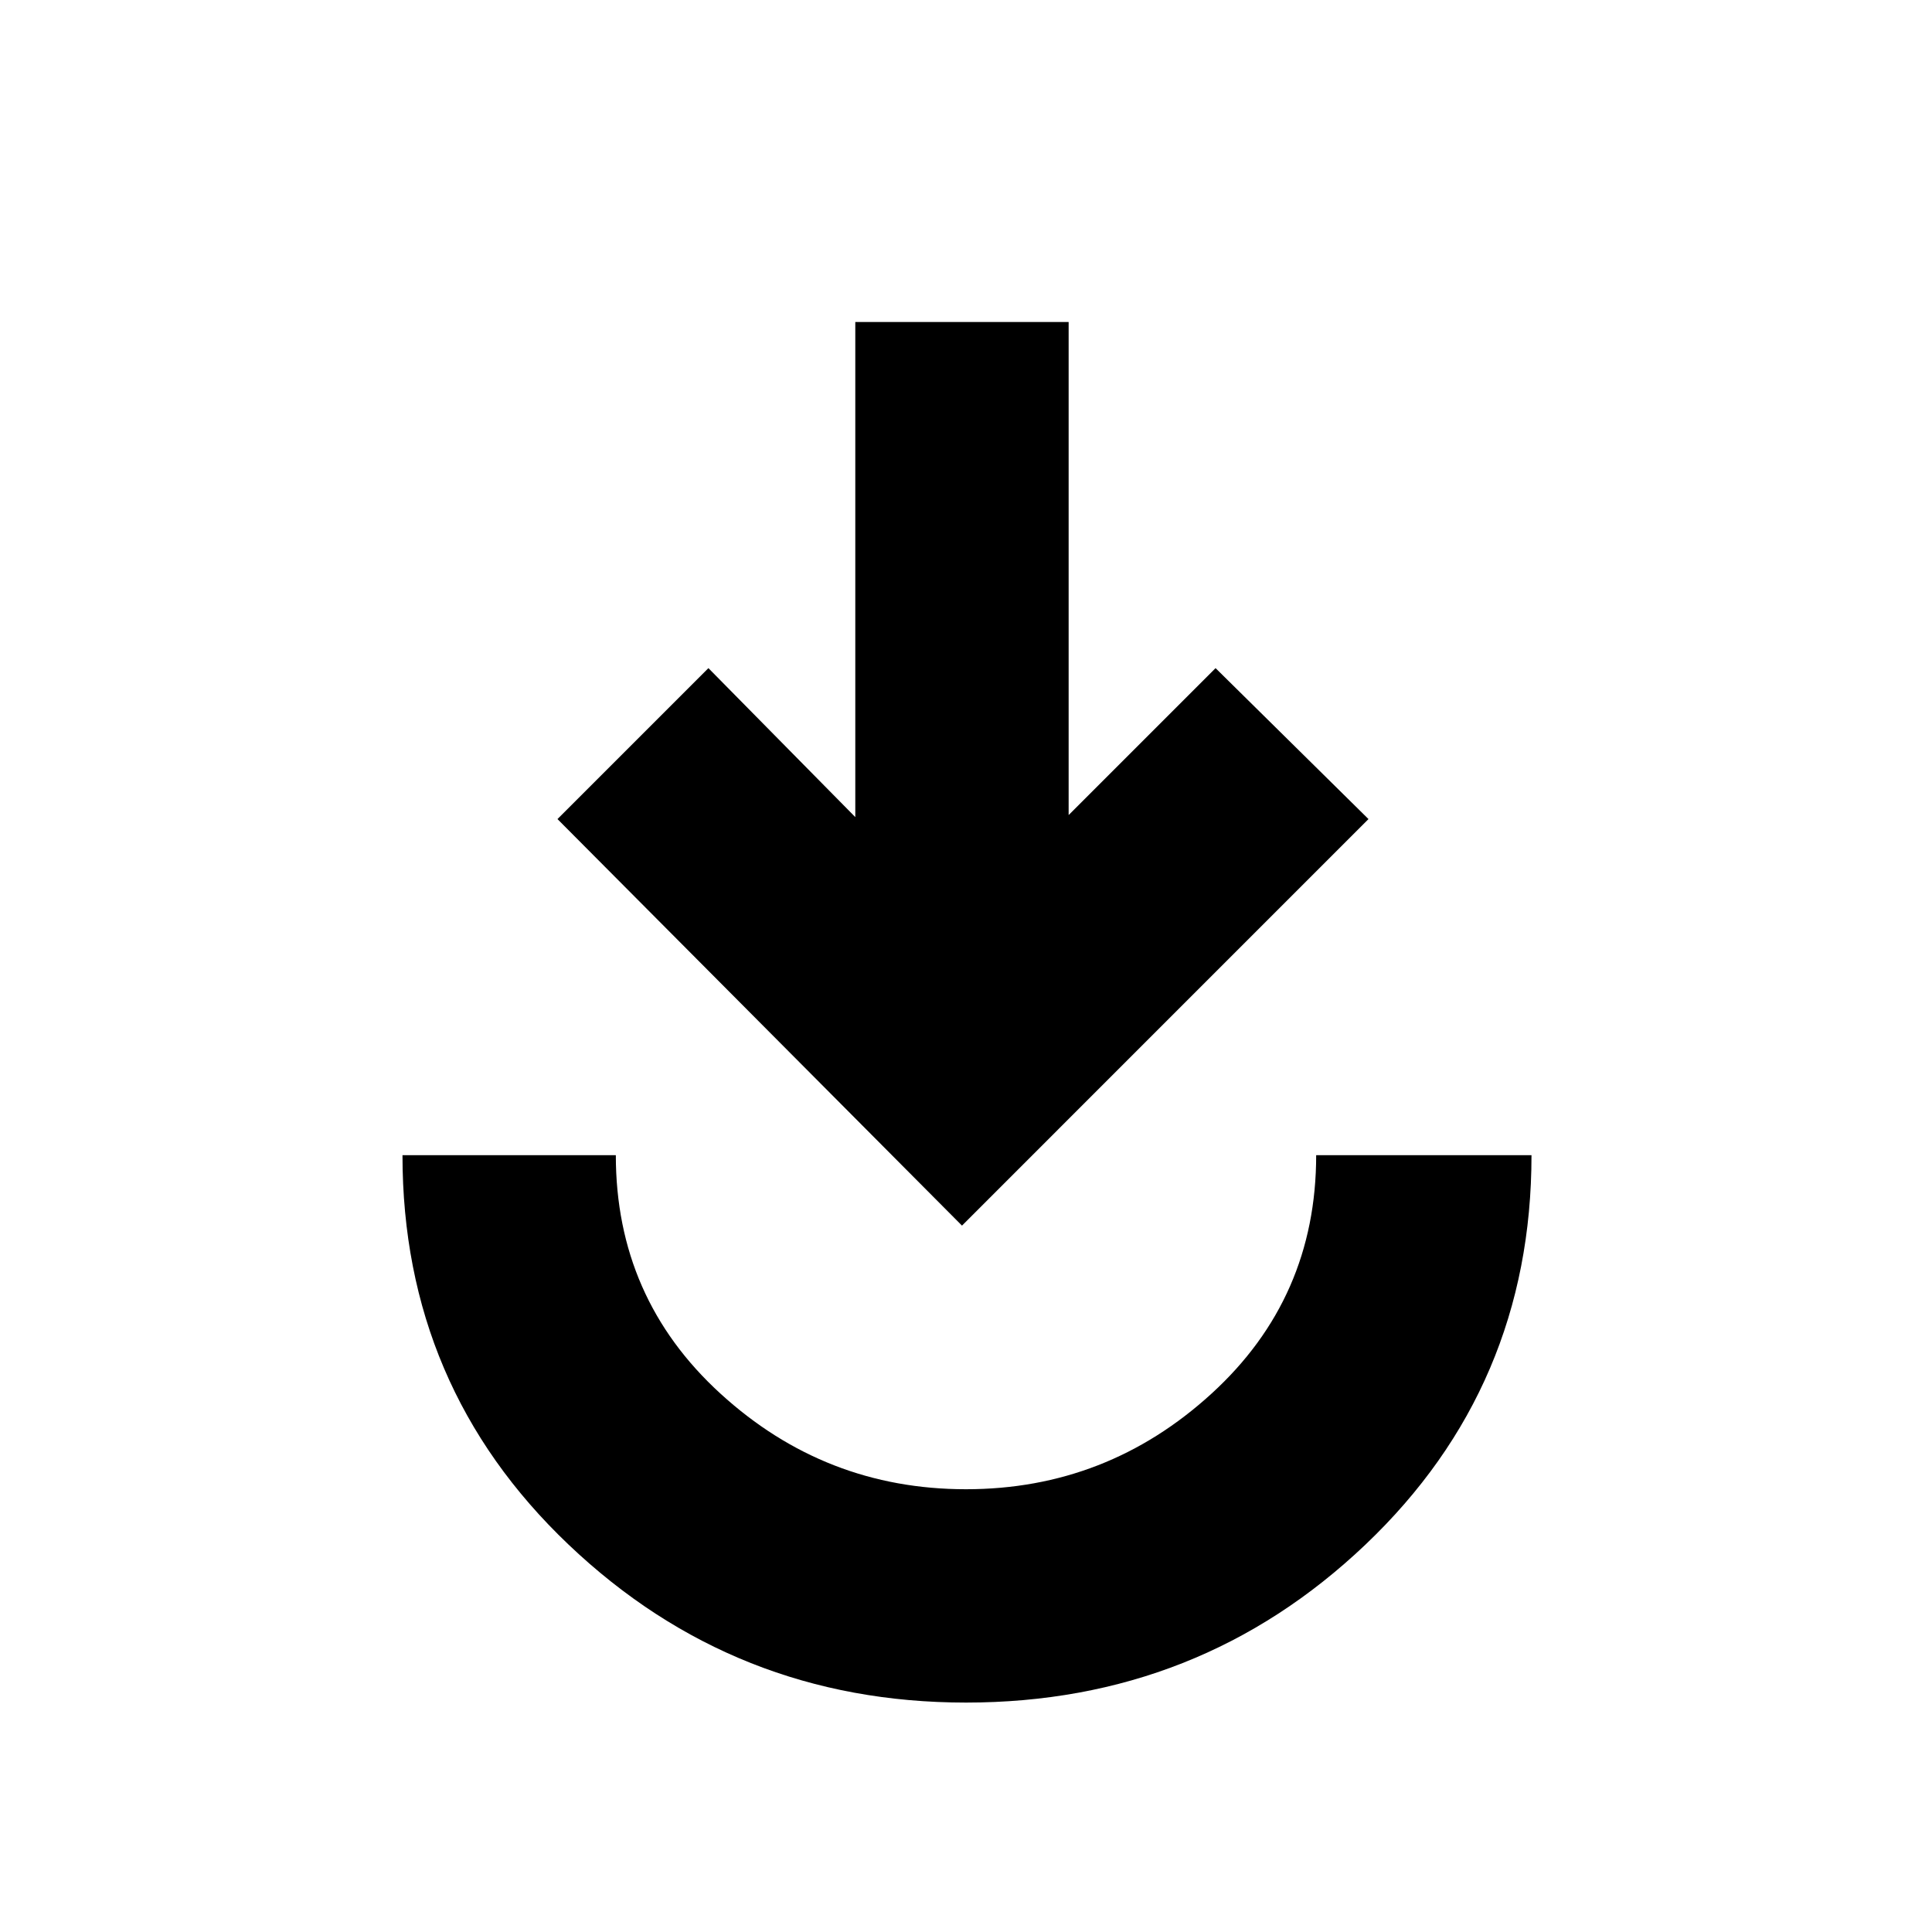 <svg xmlns="http://www.w3.org/2000/svg" height="40" width="40"><path d="M20 35.25q-4.792 0-8.229-3.271-3.438-3.271-3.438-8.062h4.417q0 2.958 2.167 4.937 2.166 1.979 5.083 1.979 2.917 0 5.083-1.979 2.167-1.979 2.167-4.937h4.458q0 4.791-3.437 8.062Q24.833 35.25 20 35.25Zm-.083-9.875-8.375-8.417 3.125-3.125 3.041 3.084V6.667h4.417v10.208l3.042-3.042 3.166 3.125Z"/></svg>